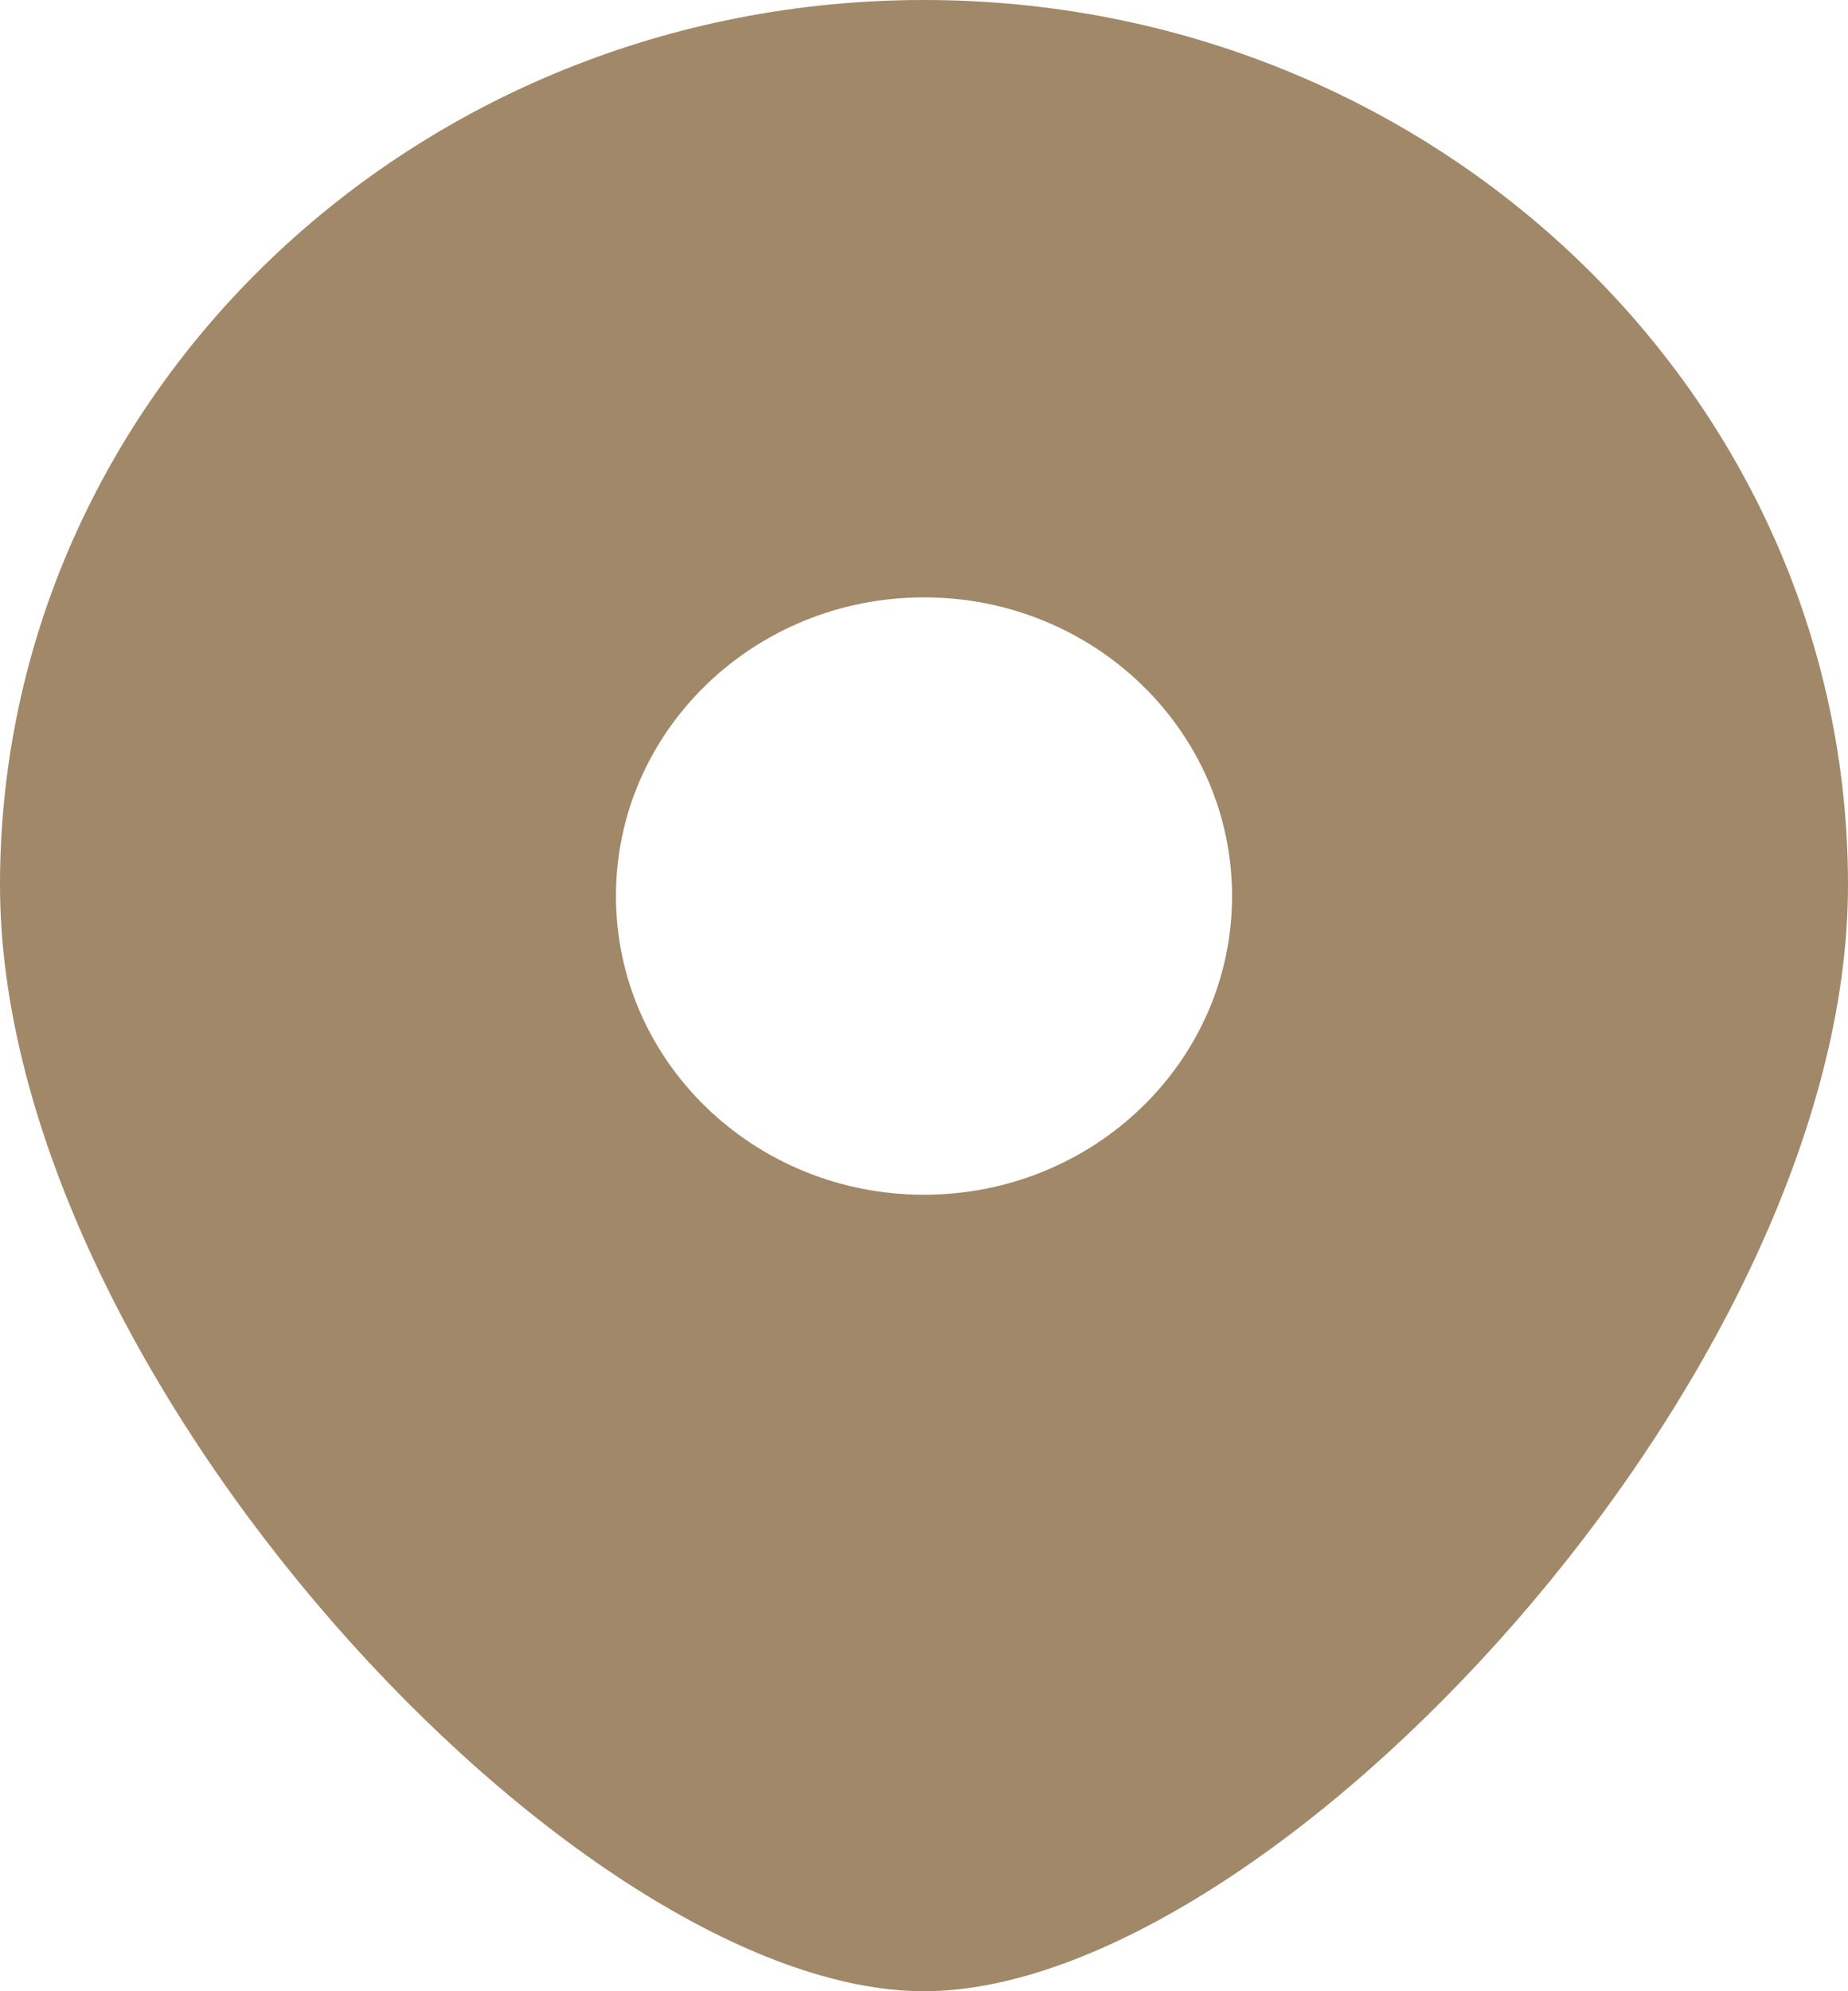 <svg width="13" height="14" viewBox="0 0 13 14" fill="none" xmlns="http://www.w3.org/2000/svg">
<path fill-rule="evenodd" clip-rule="evenodd" d="M6.5 14C8.938 14 13 9.659 13 6.222C13 2.786 10.09 0 6.5 0C2.91 0 0 2.786 0 6.222C0 9.659 4.062 14 6.5 14ZM6.5 8.4C7.697 8.4 8.667 7.46 8.667 6.3C8.667 5.14 7.697 4.2 6.5 4.2C5.303 4.2 4.333 5.14 4.333 6.3C4.333 7.46 5.303 8.4 6.5 8.4Z" fill="#A18868"/>
</svg>
